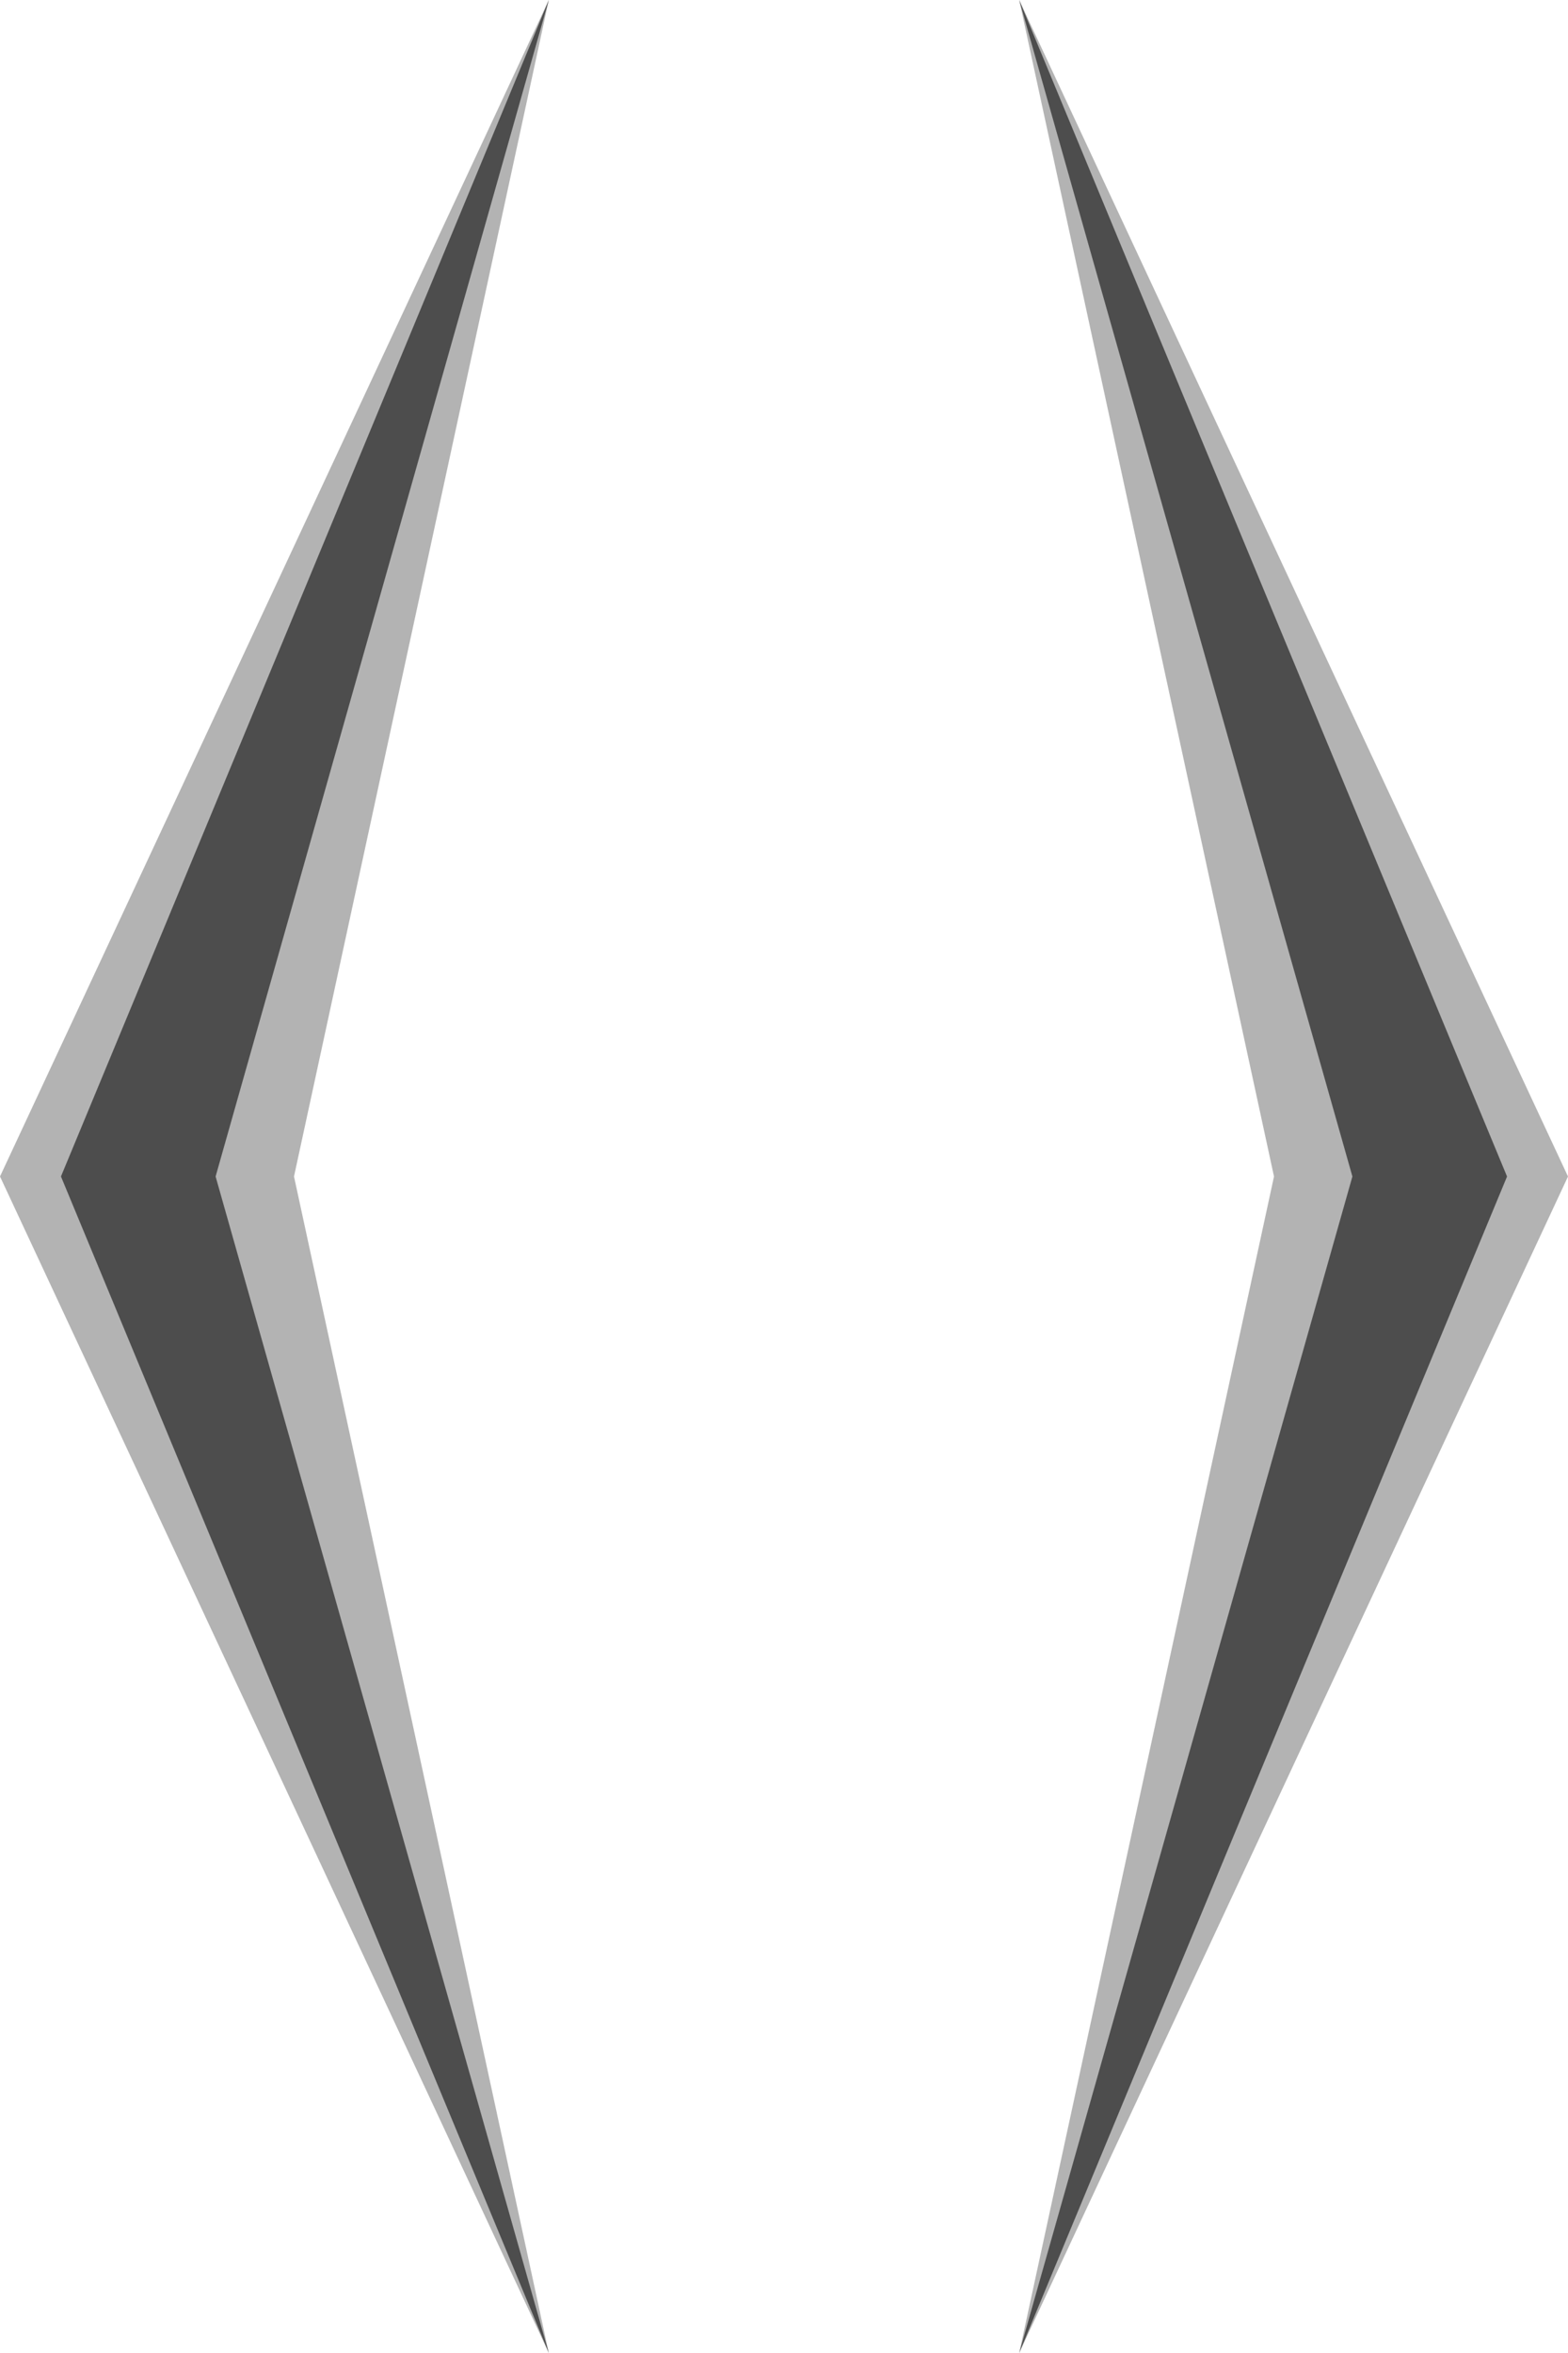 <svg xmlns="http://www.w3.org/2000/svg" width="160" height="240" viewBox="0 0 160 240"><path fill="#808080" d="M104 240" opacity=".6"/><path fill="#808080" d="M56 0L0 119.998 56 240 30 120 56 0z" opacity=".6"/><path fill="#4D4D4D" d="M56 0L22 120l34 120L6.22 119.998z"/><path opacity=".4" fill="#4D4D4D" d="M104 240"/><path fill="#808080" d="M56 0" opacity=".6"/><path fill="#808080" d="M104 240l56-119.998L104 0l26 120-26 120z" opacity=".6"/><path fill="#4D4D4D" d="M104 240l34-120L104 0l49.78 120.002z"/><path opacity=".4" fill="#4D4D4D" d="M56 0"/></svg>